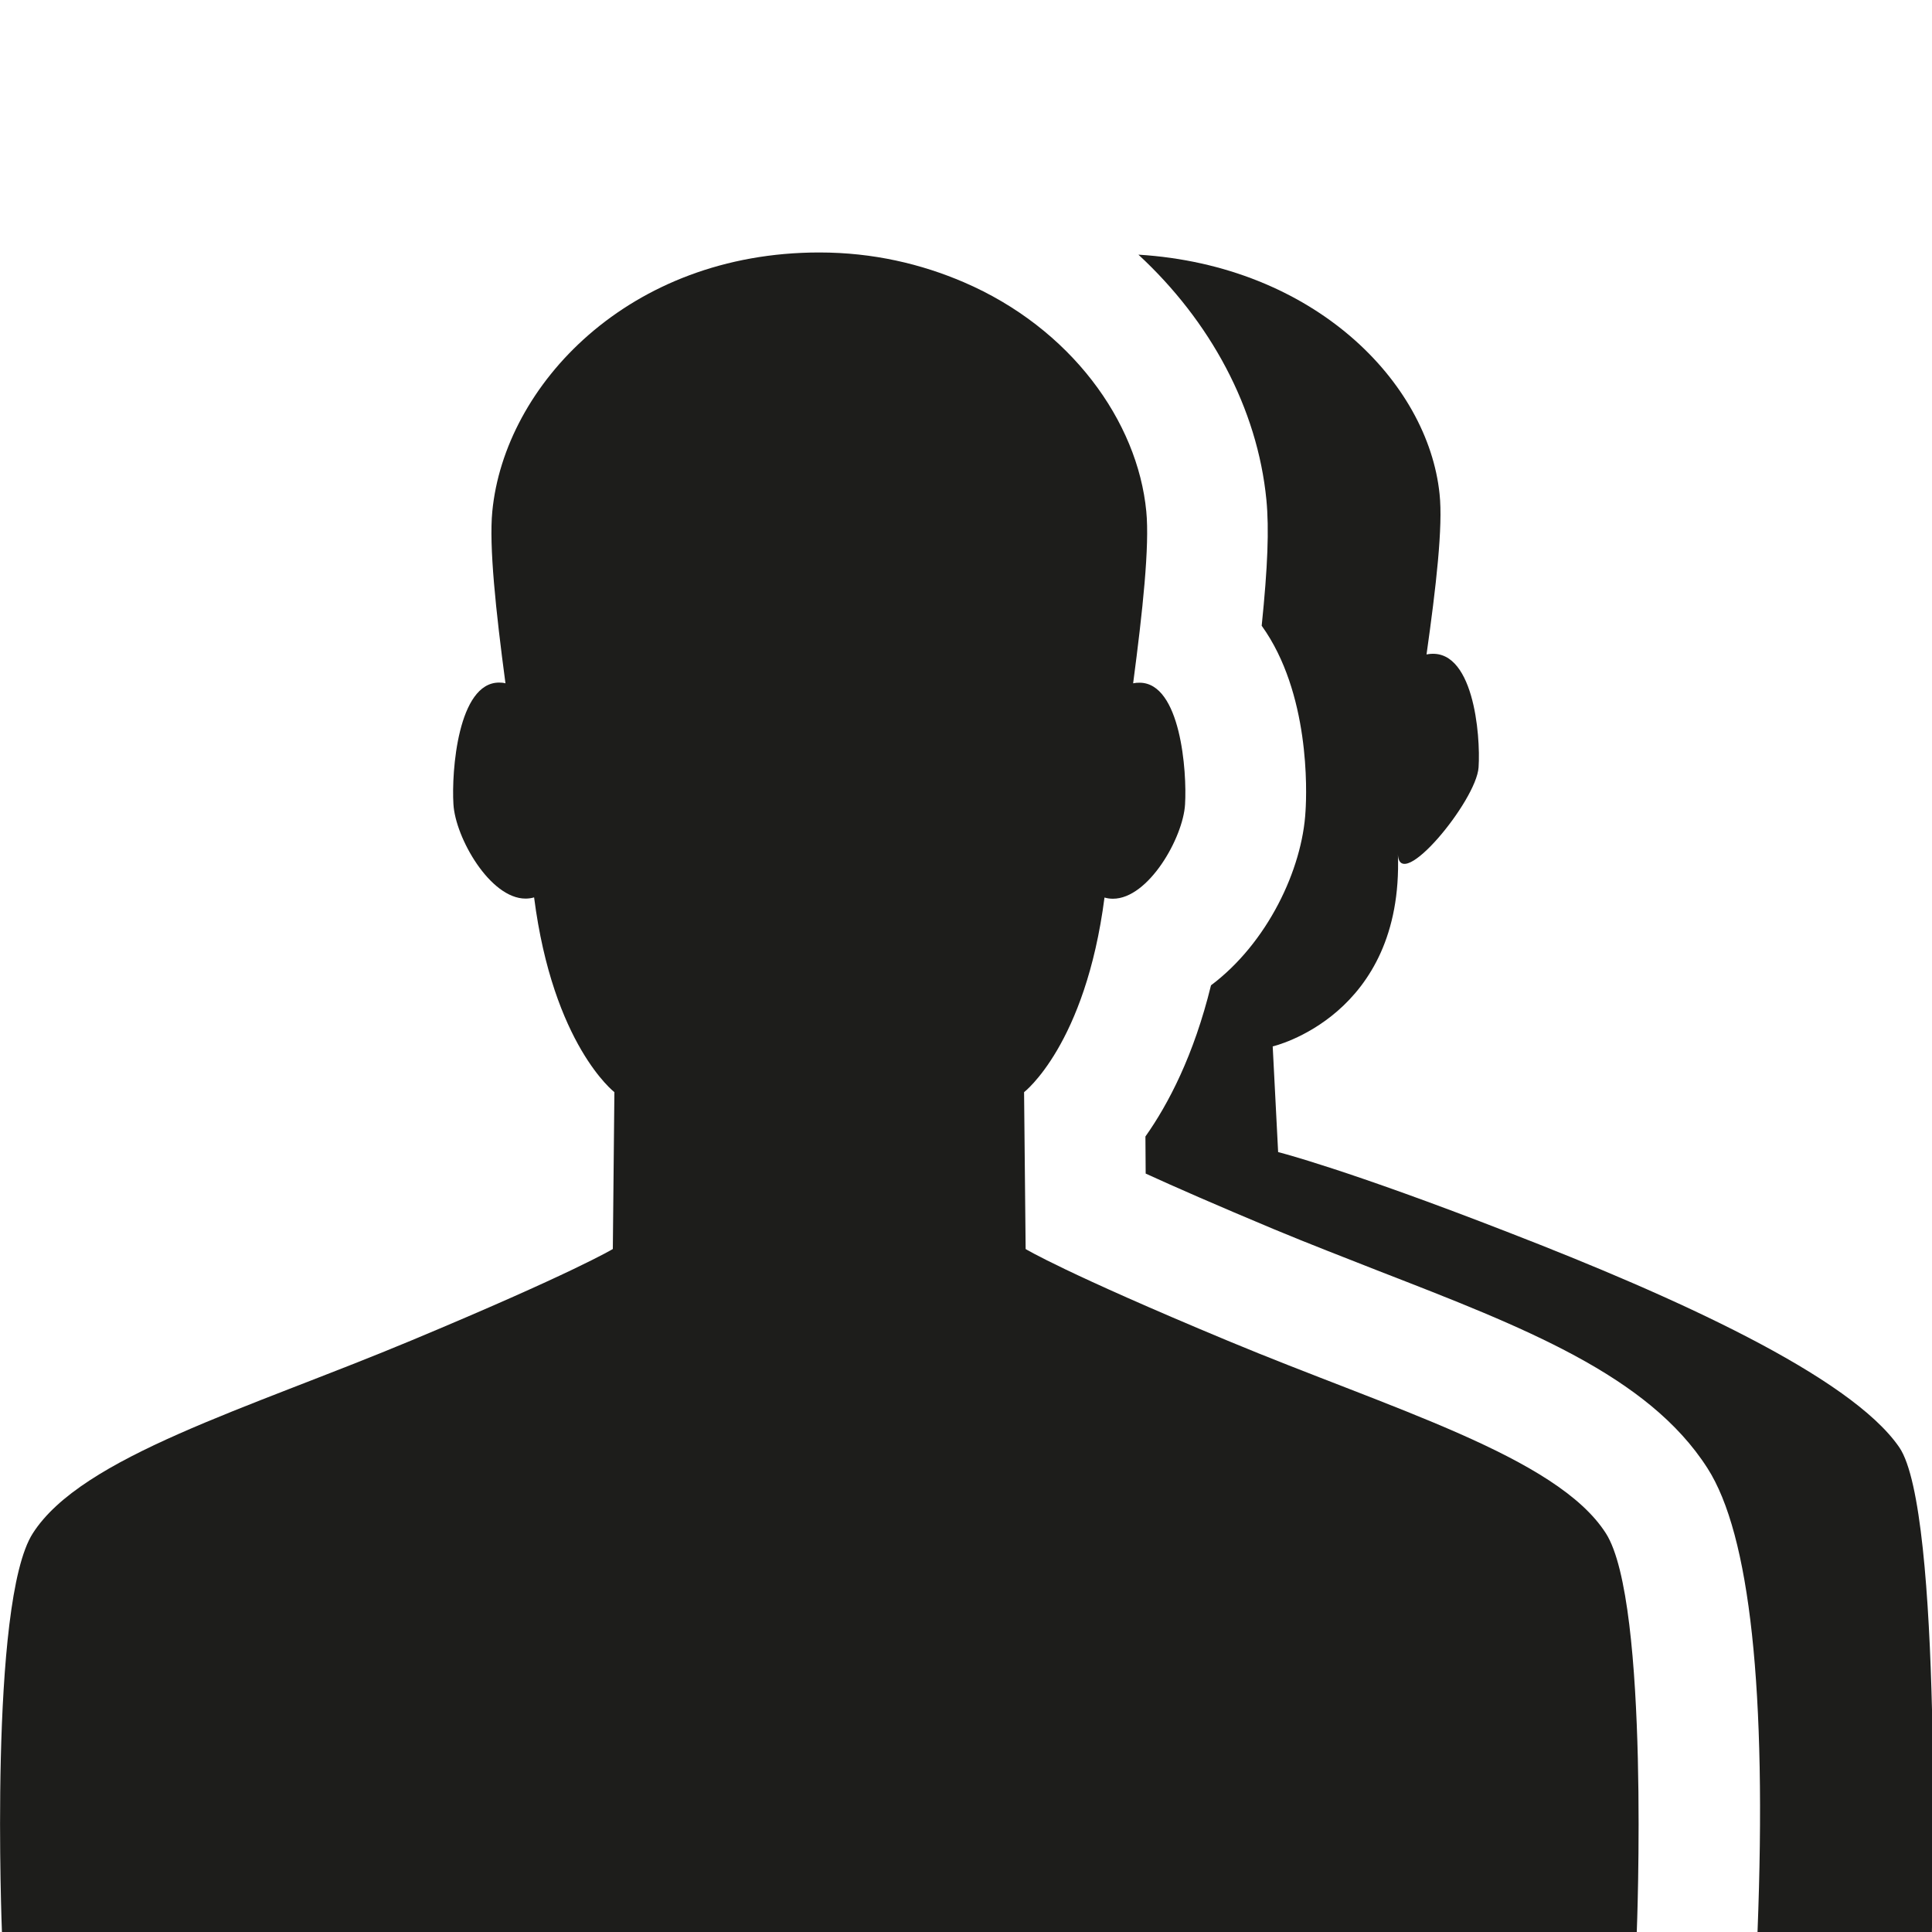 <?xml version="1.0" encoding="utf-8"?>
<!-- Generator: Adobe Illustrator 17.0.0, SVG Export Plug-In . SVG Version: 6.00 Build 0)  -->
<!DOCTYPE svg PUBLIC "-//W3C//DTD SVG 1.1//EN" "http://www.w3.org/Graphics/SVG/1.1/DTD/svg11.dtd">
<svg version="1.1" id="Layer_1" xmlns="http://www.w3.org/2000/svg" xmlns:xlink="http://www.w3.org/1999/xlink" x="0px" y="0px"
	 width="100px" height="100px" viewBox="0 0 100 100" enable-background="new 0 0 100 100" xml:space="preserve">
<g>
	<path fill="#1D1D1B" d="M98.306,74.912c-2.538-3.7-11.713-7.825-20.181-11.106c-8.456-3.294-11.969-4.175-11.969-4.175
		l-0.281-5.469c0,0,6.775-1.562,6.481-9.95c0.075,2.056,4.062-2.756,4.175-4.494c0.112-1.675-0.269-6.319-2.694-5.844
		c0.494-3.494,0.856-6.638,0.675-8.306c-0.6-5.794-6.494-11.825-15.588-12.387c3.713,3.431,6.163,7.944,6.625,12.694
		c0.144,1.5,0.069,3.456-0.244,6.513c2.5,3.475,2.337,8.569,2.269,9.594C67.412,44.994,65.6,48.812,62.681,51
		c-0.888,3.625-2.206,6.144-3.394,7.825l0.013,1.919c1.487,0.681,3.638,1.625,6.656,2.887c1.831,0.763,3.669,1.469,5.444,2.169
		c7.45,2.894,13.9,5.381,16.975,10.188C90.581,79.419,91.456,87.5,90.969,100h9.025c0,0,0.002-0.088,0.006-0.251V88.492
		C99.858,82.696,99.433,76.552,98.306,74.912z"/>
	<path fill="#1D1D1B" d="M63.556,69.4c-8.463-3.525-10.469-4.75-10.469-4.75l-0.081-8.119c0,0,3.175-2.444,4.163-10.075
		c0.144,0.044,0.294,0.062,0.438,0.062c1.837,0,3.631-3.156,3.731-4.881c0.106-1.706-0.231-6.3-2.356-6.3
		c-0.112,0-0.219,0.006-0.331,0.031c0.494-3.744,0.856-7.113,0.681-8.9c-0.45-4.669-3.912-9.481-9.45-11.862
		c-2.188-0.938-4.675-1.538-7.475-1.538c-9.869,0-16.294,6.881-16.925,13.4c-0.175,1.787,0.181,5.156,0.681,8.9
		c-0.112-0.031-0.231-0.038-0.331-0.038c-2.125,0-2.469,4.594-2.362,6.3c0.1,1.725,1.894,4.881,3.731,4.881
		c0.15,0,0.294-0.019,0.444-0.062c0.981,7.638,4.156,10.081,4.156,10.081l-0.081,8.119c0,0-2.006,1.219-10.469,4.75
		S4.237,75.394,1.7,79.362C-0.588,82.912,0.1,100,0.1,100h84.619c0,0,0.681-17.081-1.6-20.638
		C80.575,75.388,72.013,72.925,63.556,69.4z"/>
</g>
</svg>
